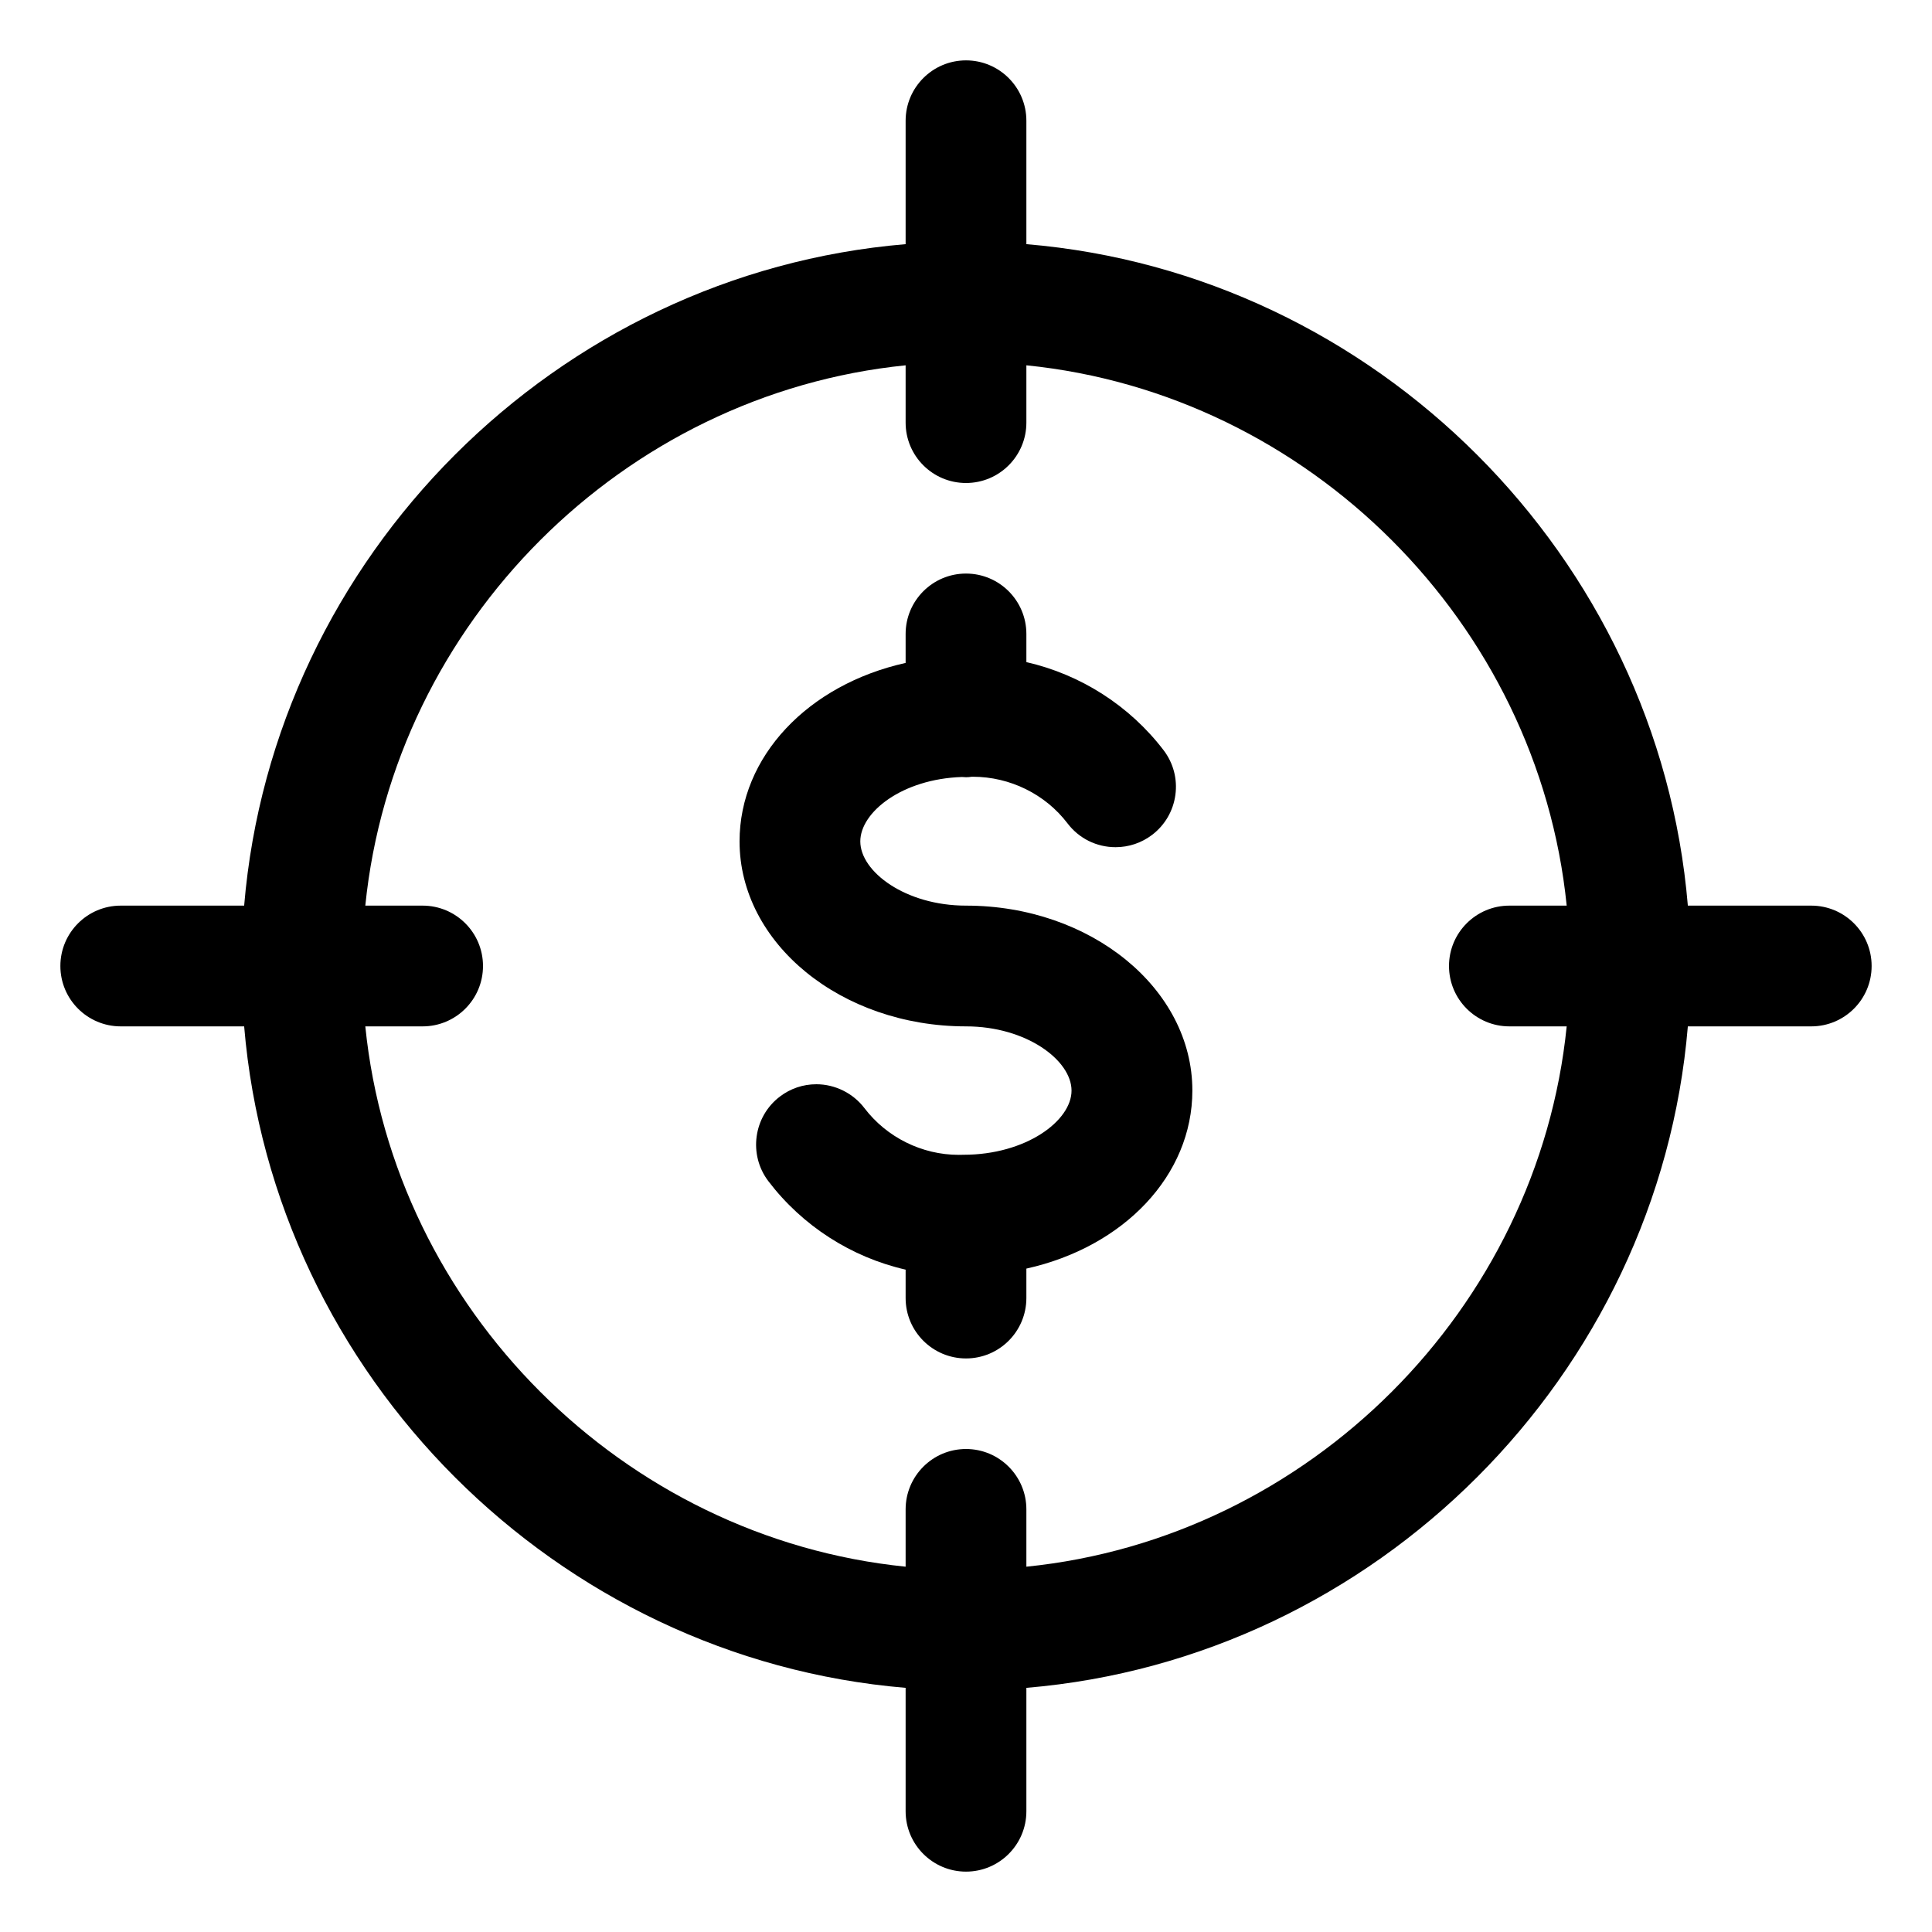 <?xml version="1.0" encoding="utf-8"?>
<!-- Generator: Adobe Illustrator 22.1.0, SVG Export Plug-In . SVG Version: 6.00 Build 0)  -->
<svg version="1.1" id="Layer_1" xmlns="http://www.w3.org/2000/svg" xmlns:xlink="http://www.w3.org/1999/xlink" x="0px" y="0px"
	 viewBox="0 0 24 24" style="enable-background:new 0 0 24 24;" xml:space="preserve">
<title>cash-target</title>
<g>
	<path d="M12,16.875c-0.414,0-0.75-0.336-0.75-0.75v-0.353c-0.674-0.154-1.282-0.543-1.705-1.099
		c-0.25-0.329-0.186-0.801,0.143-1.051c0.131-0.1,0.288-0.153,0.453-0.153c0.233,0,0.456,0.111,0.597,0.296
		c0.277,0.364,0.715,0.581,1.172,0.581l0.059-0.001c0.775,0,1.342-0.421,1.342-0.797S12.751,12.75,12,12.75
		c-1.551,0-2.813-1.031-2.813-2.298c0-1.054,0.85-1.947,2.063-2.217v-0.36c0-0.414,0.336-0.75,0.75-0.75s0.75,0.336,0.75,0.75v0.35
		c0.675,0.154,1.283,0.542,1.705,1.095c0.121,0.159,0.173,0.357,0.146,0.555c-0.027,0.198-0.13,0.375-0.289,0.496
		c-0.132,0.1-0.289,0.153-0.454,0.153c-0.236,0-0.454-0.108-0.597-0.296c-0.276-0.363-0.716-0.579-1.176-0.579l-0.013,0
		C12.046,9.653,12.023,9.655,12,9.655c-0.011,0-0.032-0.001-0.049-0.003c-0.746,0.024-1.264,0.438-1.264,0.8
		c0,0.377,0.562,0.798,1.313,0.798c1.551,0,2.812,1.031,2.812,2.297c0,1.052-0.849,1.943-2.062,2.212v0.365
		C12.75,16.539,12.414,16.875,12,16.875z"/>
	<path d="M12,23.25c-0.414,0-0.75-0.336-0.75-0.75v-1.533c-4.339-0.363-7.854-3.878-8.217-8.217H1.5c-0.414,0-0.75-0.336-0.75-0.75
		s0.336-0.75,0.75-0.75h1.533c0.363-4.339,3.878-7.854,8.217-8.217V1.5c0-0.414,0.336-0.75,0.75-0.75s0.75,0.336,0.75,0.75v1.533
		c4.339,0.363,7.854,3.878,8.217,8.217H22.5c0.414,0,0.75,0.336,0.75,0.75s-0.336,0.75-0.75,0.75h-1.533
		c-0.363,4.339-3.878,7.854-8.217,8.217V22.5C12.75,22.914,12.414,23.25,12,23.25z M12,18c0.414,0,0.75,0.336,0.75,0.75v0.712
		c3.51-0.355,6.357-3.202,6.712-6.712H18.75C18.336,12.75,18,12.414,18,12s0.336-0.75,0.75-0.75h0.712
		c-0.355-3.51-3.202-6.357-6.712-6.712V5.25C12.75,5.664,12.414,6,12,6s-0.75-0.336-0.75-0.75V4.538
		C7.74,4.893,4.893,7.74,4.538,11.25H5.25C5.664,11.25,6,11.586,6,12s-0.336,0.75-0.75,0.75H4.538
		c0.355,3.51,3.202,6.357,6.712,6.712V18.75C11.25,18.336,11.586,18,12,18z"/>
</g>
</svg>
